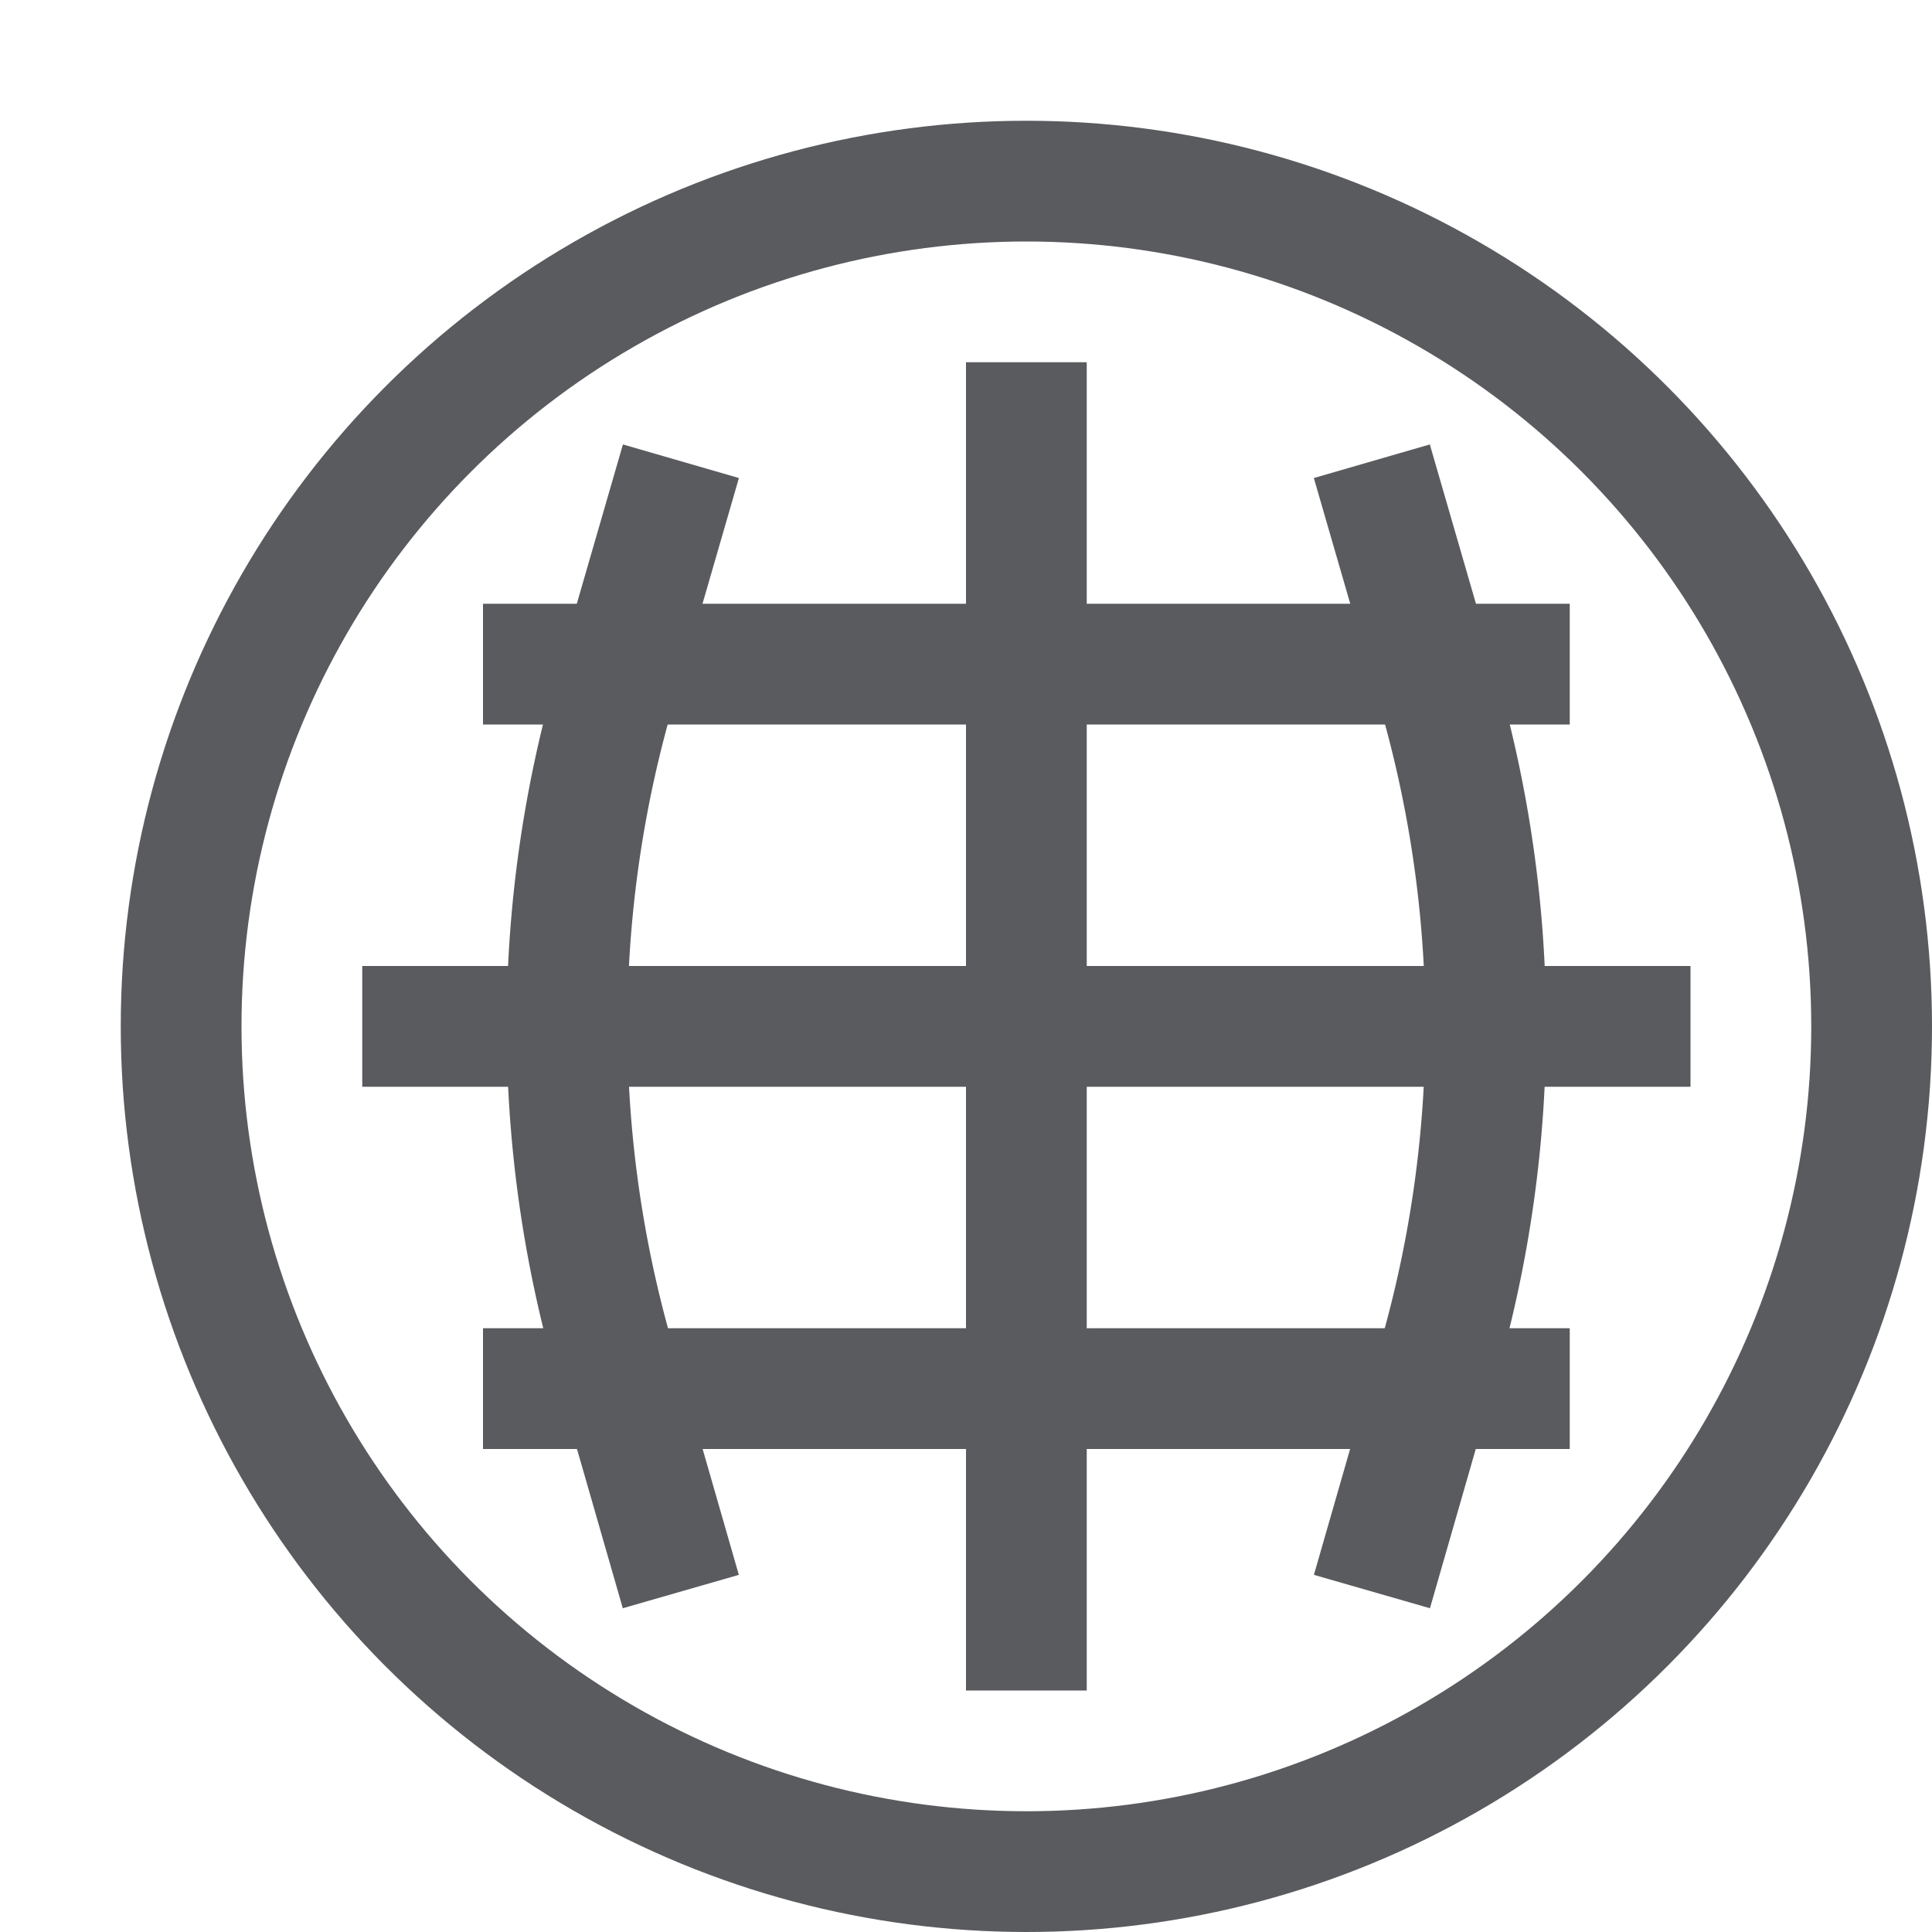<svg id="icons" xmlns="http://www.w3.org/2000/svg" viewBox="0 0 16 16"><title>unicons-things-16px-globe</title><circle cx="8.5" cy="8.5" r="7" style="fill:none;stroke:#5a5b5e;stroke-linecap:square;stroke-linejoin:round"/><line x1="4.5" y1="5.5" x2="12.5" y2="5.5" style="fill:none;stroke:#5a5b5e;stroke-linecap:square;stroke-linejoin:round"/><line x1="4.5" y1="11.5" x2="12.5" y2="11.5" style="fill:none;stroke:#5a5b5e;stroke-linecap:square;stroke-linejoin:round"/><line x1="3.5" y1="8.5" x2="13.5" y2="8.5" style="fill:none;stroke:#5a5b5e;stroke-linecap:square;stroke-linejoin:round"/><line x1="8.5" y1="3.5" x2="8.5" y2="13.5" style="fill:none;stroke:#5a5b5e;stroke-linecap:square;stroke-linejoin:round"/><path d="M5.5,4.3,5.08,5.75a10,10,0,0,0,0,5.49L5.5,12.7" style="fill:none;stroke:#5a5b5e;stroke-linecap:square;stroke-linejoin:round"/><path d="M11.5,4.3l.42,1.45a10,10,0,0,1,0,5.49L11.5,12.7" style="fill:none;stroke:#5a5b5e;stroke-linecap:square;stroke-linejoin:round"/></svg>